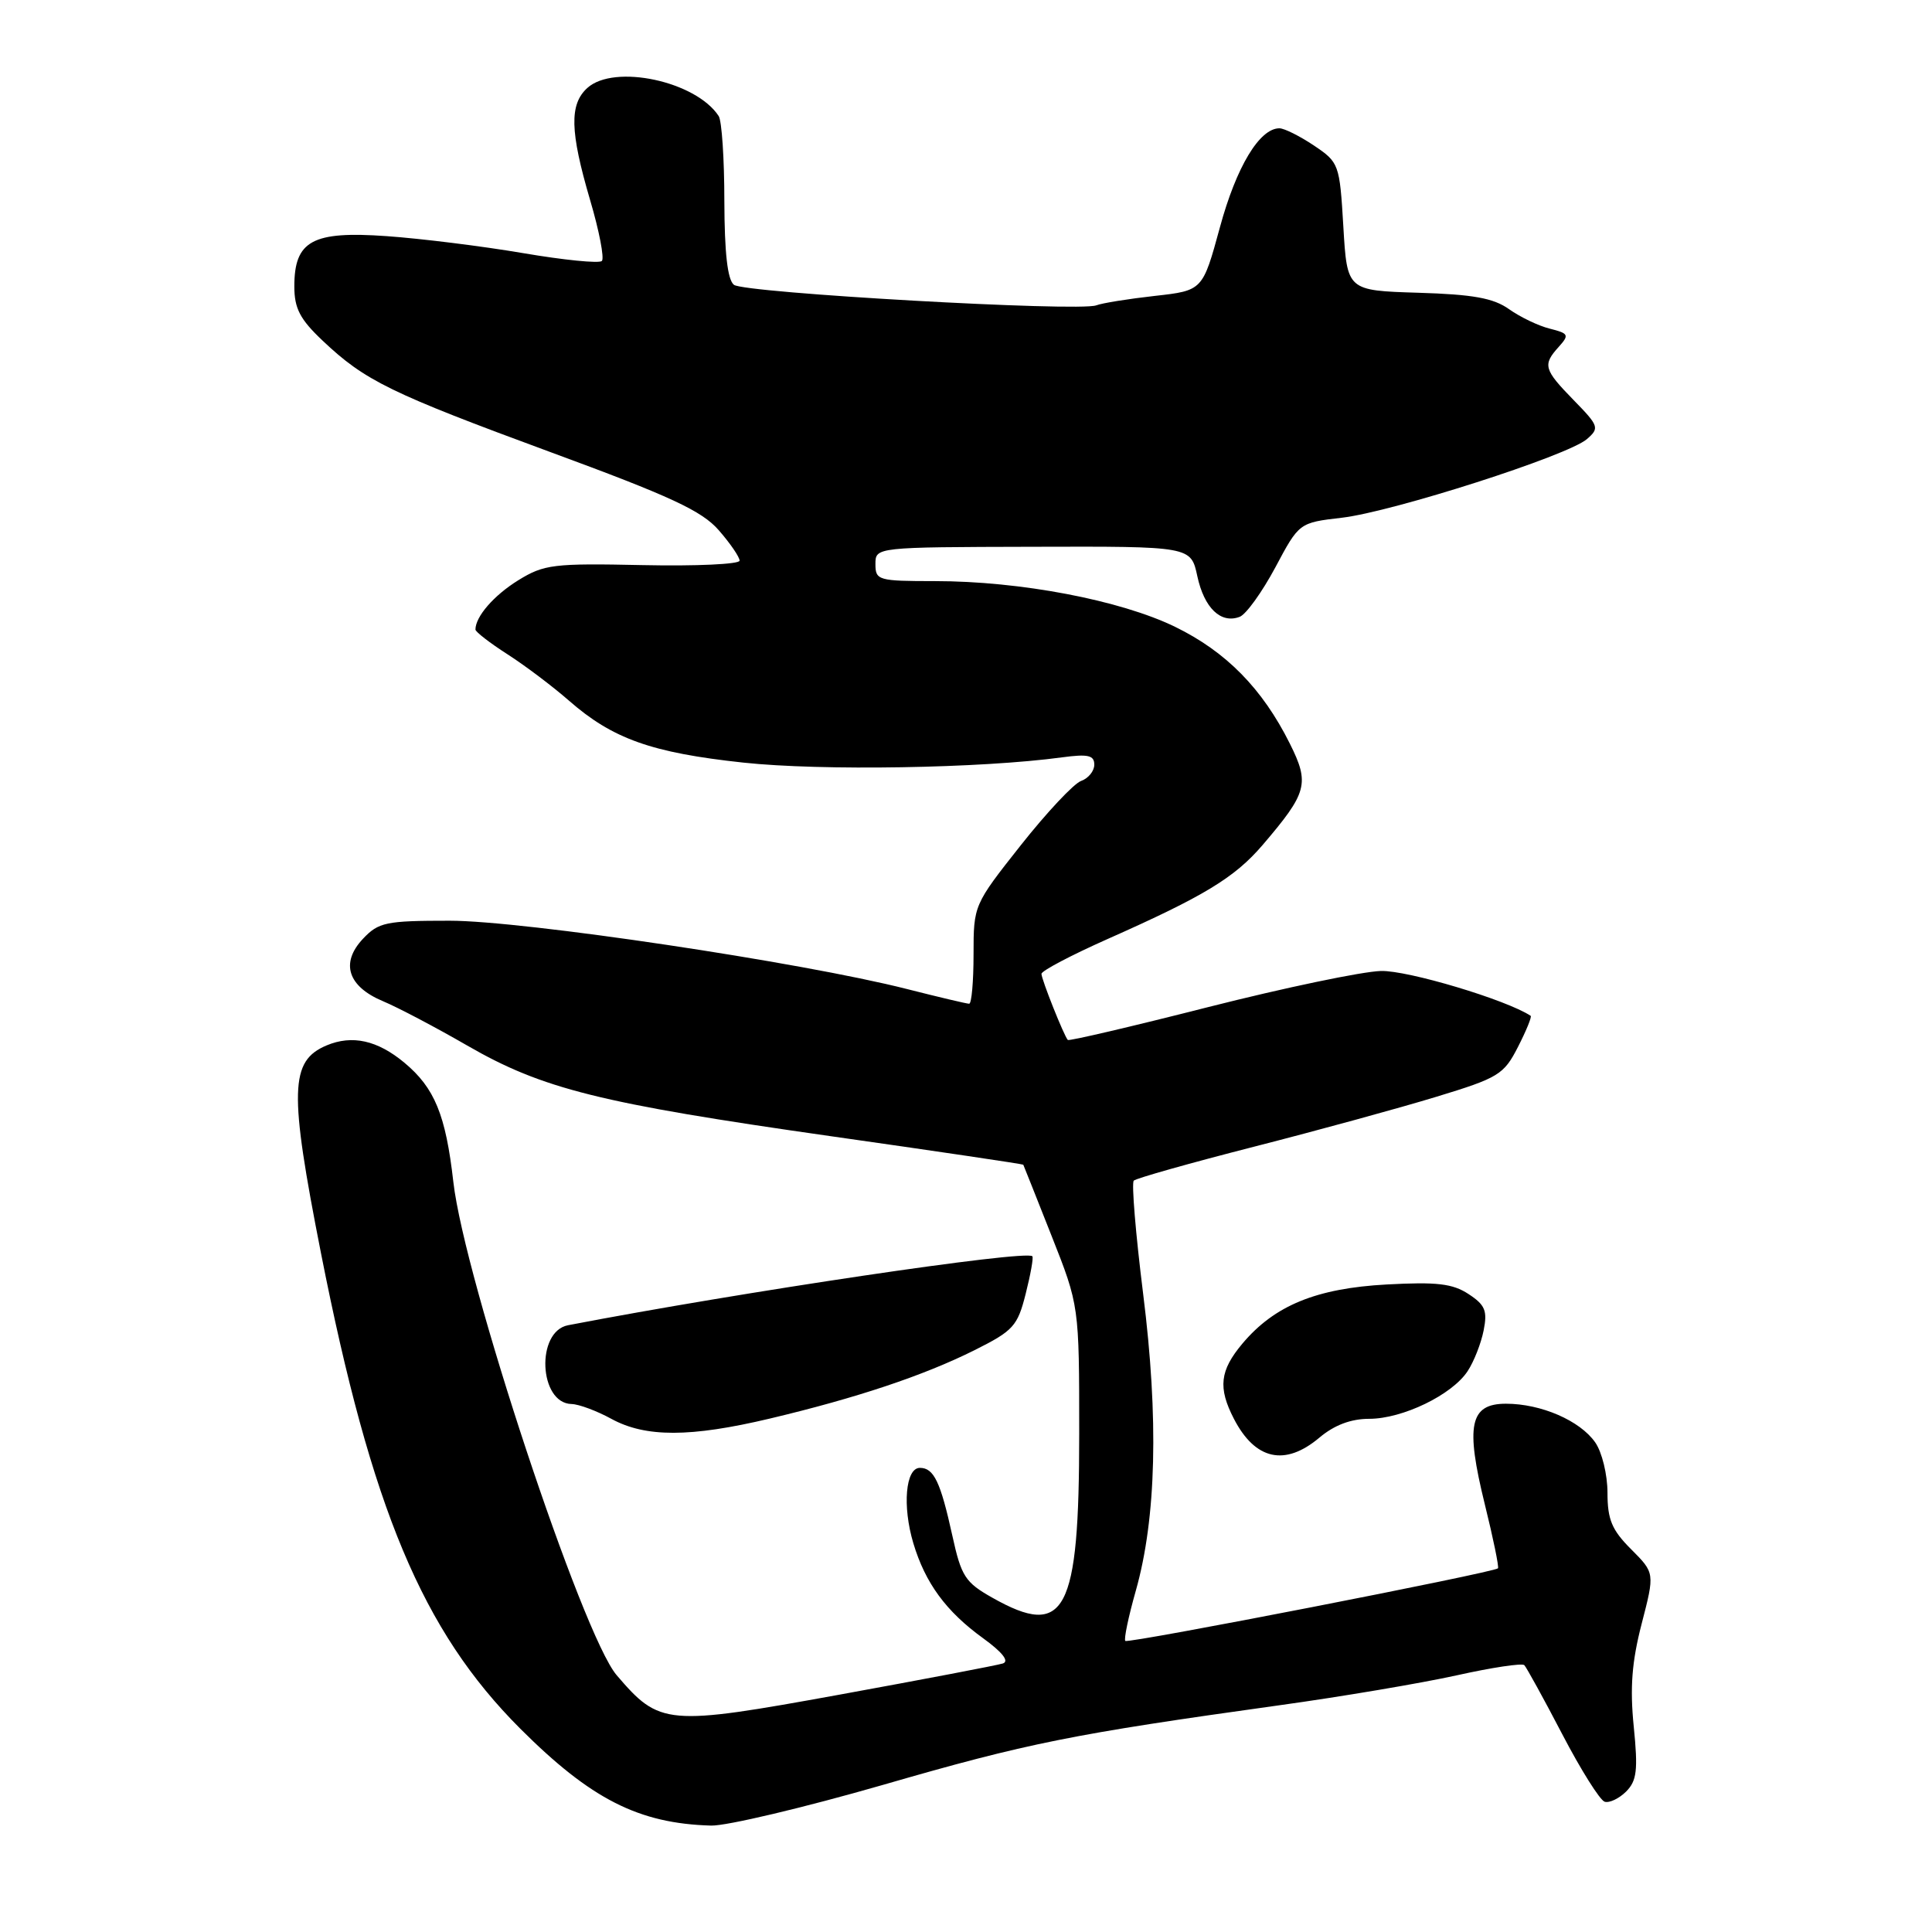 <?xml version="1.0" encoding="UTF-8" standalone="no"?>
<!DOCTYPE svg PUBLIC "-//W3C//DTD SVG 1.1//EN" "http://www.w3.org/Graphics/SVG/1.1/DTD/svg11.dtd" >
<svg xmlns="http://www.w3.org/2000/svg" xmlns:xlink="http://www.w3.org/1999/xlink" version="1.1" viewBox="0 0 256 256">
 <g >
 <path fill="currentColor"
d=" M 117.02 236.50 C 136.21 230.95 142.05 229.78 169.50 225.96 C 177.75 224.82 188.31 223.03 192.98 222.00 C 197.64 220.96 201.69 220.35 201.98 220.64 C 202.26 220.93 204.53 225.04 207.00 229.78 C 209.47 234.52 212.01 238.56 212.63 238.74 C 213.26 238.93 214.53 238.32 215.47 237.39 C 216.89 235.96 217.06 234.56 216.48 228.78 C 215.96 223.62 216.23 220.18 217.53 215.15 C 219.27 208.43 219.27 208.43 216.14 205.29 C 213.58 202.74 213.00 201.35 213.00 197.80 C 213.00 195.39 212.27 192.40 211.37 191.12 C 209.35 188.23 204.19 186.00 199.55 186.00 C 194.75 186.00 194.16 188.85 196.75 199.35 C 197.86 203.83 198.64 207.64 198.49 207.81 C 198.00 208.36 149.51 217.81 149.11 217.43 C 148.90 217.22 149.52 214.23 150.50 210.78 C 153.22 201.17 153.55 187.94 151.47 171.42 C 150.48 163.49 149.92 156.75 150.23 156.44 C 150.54 156.13 157.70 154.11 166.14 151.95 C 174.59 149.79 185.47 146.81 190.32 145.33 C 198.57 142.82 199.27 142.39 201.14 138.72 C 202.24 136.57 203.00 134.71 202.82 134.60 C 199.59 132.47 186.53 128.56 182.98 128.66 C 180.49 128.73 170.20 130.88 160.11 133.44 C 150.02 136.01 141.64 137.97 141.49 137.80 C 140.98 137.25 138.00 129.77 138.00 129.04 C 138.00 128.64 141.94 126.57 146.75 124.43 C 159.53 118.76 163.59 116.30 167.30 111.97 C 173.24 105.02 173.56 103.84 170.91 98.53 C 167.27 91.24 162.46 86.35 155.71 83.06 C 148.44 79.52 135.19 77.00 123.87 77.00 C 116.37 77.00 116.00 76.89 116.00 74.75 C 116.00 72.50 116.00 72.50 136.90 72.45 C 157.80 72.39 157.80 72.39 158.65 76.34 C 159.56 80.57 161.77 82.69 164.27 81.73 C 165.12 81.40 167.23 78.46 168.98 75.20 C 172.14 69.26 172.14 69.26 177.82 68.60 C 184.59 67.80 207.75 60.38 210.28 58.18 C 211.96 56.72 211.86 56.44 208.53 53.03 C 204.55 48.95 204.38 48.35 206.55 45.95 C 207.96 44.38 207.86 44.18 205.36 43.55 C 203.85 43.18 201.43 42.01 199.96 40.97 C 197.90 39.50 195.20 39.01 187.90 38.79 C 178.50 38.50 178.50 38.50 178.00 30.03 C 177.51 21.74 177.43 21.52 174.10 19.28 C 172.23 18.03 170.17 17.00 169.53 17.00 C 166.89 17.00 163.82 22.12 161.65 30.10 C 159.36 38.50 159.36 38.50 153.01 39.21 C 149.52 39.60 146.03 40.16 145.26 40.46 C 142.98 41.33 98.62 38.82 97.25 37.74 C 96.40 37.07 96.00 33.52 95.98 26.63 C 95.98 21.06 95.64 15.99 95.23 15.38 C 92.21 10.75 81.39 8.44 77.83 11.65 C 75.43 13.82 75.52 17.41 78.19 26.50 C 79.40 30.59 80.10 34.23 79.75 34.58 C 79.40 34.93 74.70 34.46 69.31 33.54 C 63.91 32.62 55.78 31.61 51.24 31.29 C 41.40 30.59 39.00 31.89 39.00 37.95 C 39.00 40.86 39.75 42.31 42.75 45.14 C 48.36 50.45 51.72 52.09 73.00 59.93 C 88.88 65.77 93.01 67.69 95.25 70.27 C 96.76 72.00 98.00 73.81 98.00 74.29 C 98.00 74.76 92.23 75.03 85.18 74.88 C 73.32 74.63 72.09 74.78 68.67 76.89 C 65.44 78.89 63.00 81.70 63.00 83.42 C 63.00 83.72 64.91 85.20 67.25 86.70 C 69.59 88.20 73.24 90.96 75.38 92.83 C 81.17 97.90 86.33 99.74 98.50 101.05 C 108.82 102.16 130.01 101.81 140.75 100.35 C 144.17 99.89 145.00 100.08 145.00 101.32 C 145.00 102.17 144.21 103.14 143.25 103.48 C 142.29 103.82 138.69 107.66 135.25 112.01 C 129.03 119.88 129.00 119.94 129.00 126.46 C 129.00 130.06 128.74 133.00 128.42 133.00 C 128.10 133.00 124.38 132.12 120.17 131.05 C 106.20 127.50 69.37 122.00 59.59 122.00 C 51.11 122.00 50.16 122.20 48.08 124.41 C 45.08 127.61 46.09 130.72 50.76 132.67 C 52.72 133.49 57.74 136.13 61.91 138.54 C 71.90 144.30 79.48 146.19 110.00 150.54 C 124.02 152.53 135.54 154.24 135.59 154.33 C 135.64 154.42 137.33 158.67 139.34 163.76 C 143.00 173.01 143.00 173.01 143.00 189.97 C 143.00 213.71 141.17 217.17 131.50 211.71 C 127.89 209.68 127.37 208.87 126.19 203.48 C 124.62 196.34 123.74 194.50 121.89 194.50 C 119.99 194.50 119.55 199.56 121.02 204.48 C 122.60 209.76 125.36 213.53 130.26 217.07 C 132.84 218.94 133.77 220.13 132.88 220.42 C 132.12 220.66 122.38 222.52 111.24 224.55 C 88.30 228.72 87.42 228.64 81.71 221.97 C 77.15 216.64 61.53 169.44 60.07 156.61 C 59.06 147.72 57.59 144.15 53.58 140.81 C 50.01 137.84 46.67 137.10 43.28 138.52 C 38.40 140.58 38.29 144.51 42.53 166.04 C 49.22 199.96 55.98 216.10 68.94 229.06 C 78.30 238.41 84.64 241.63 94.23 241.90 C 96.28 241.95 106.53 239.52 117.02 236.50 Z  M 174.82 190.50 C 176.80 188.83 179.00 188.00 181.43 188.00 C 185.85 188.00 192.42 184.82 194.47 181.68 C 195.30 180.43 196.25 178.00 196.59 176.29 C 197.11 173.68 196.79 172.91 194.59 171.47 C 192.48 170.08 190.37 169.84 183.74 170.20 C 174.41 170.71 168.88 172.98 164.63 178.03 C 161.63 181.60 161.37 183.88 163.50 188.00 C 166.32 193.46 170.27 194.33 174.82 190.50 Z  M 102.00 187.97 C 113.53 185.23 122.39 182.27 129.12 178.91 C 134.28 176.33 134.83 175.72 135.91 171.43 C 136.56 168.86 136.96 166.62 136.79 166.46 C 135.92 165.59 98.20 171.19 75.27 175.60 C 70.98 176.42 71.40 185.94 75.73 186.04 C 76.70 186.06 79.08 186.95 81.00 188.00 C 85.53 190.48 91.46 190.47 102.00 187.97 Z "/>
</g>
</svg>